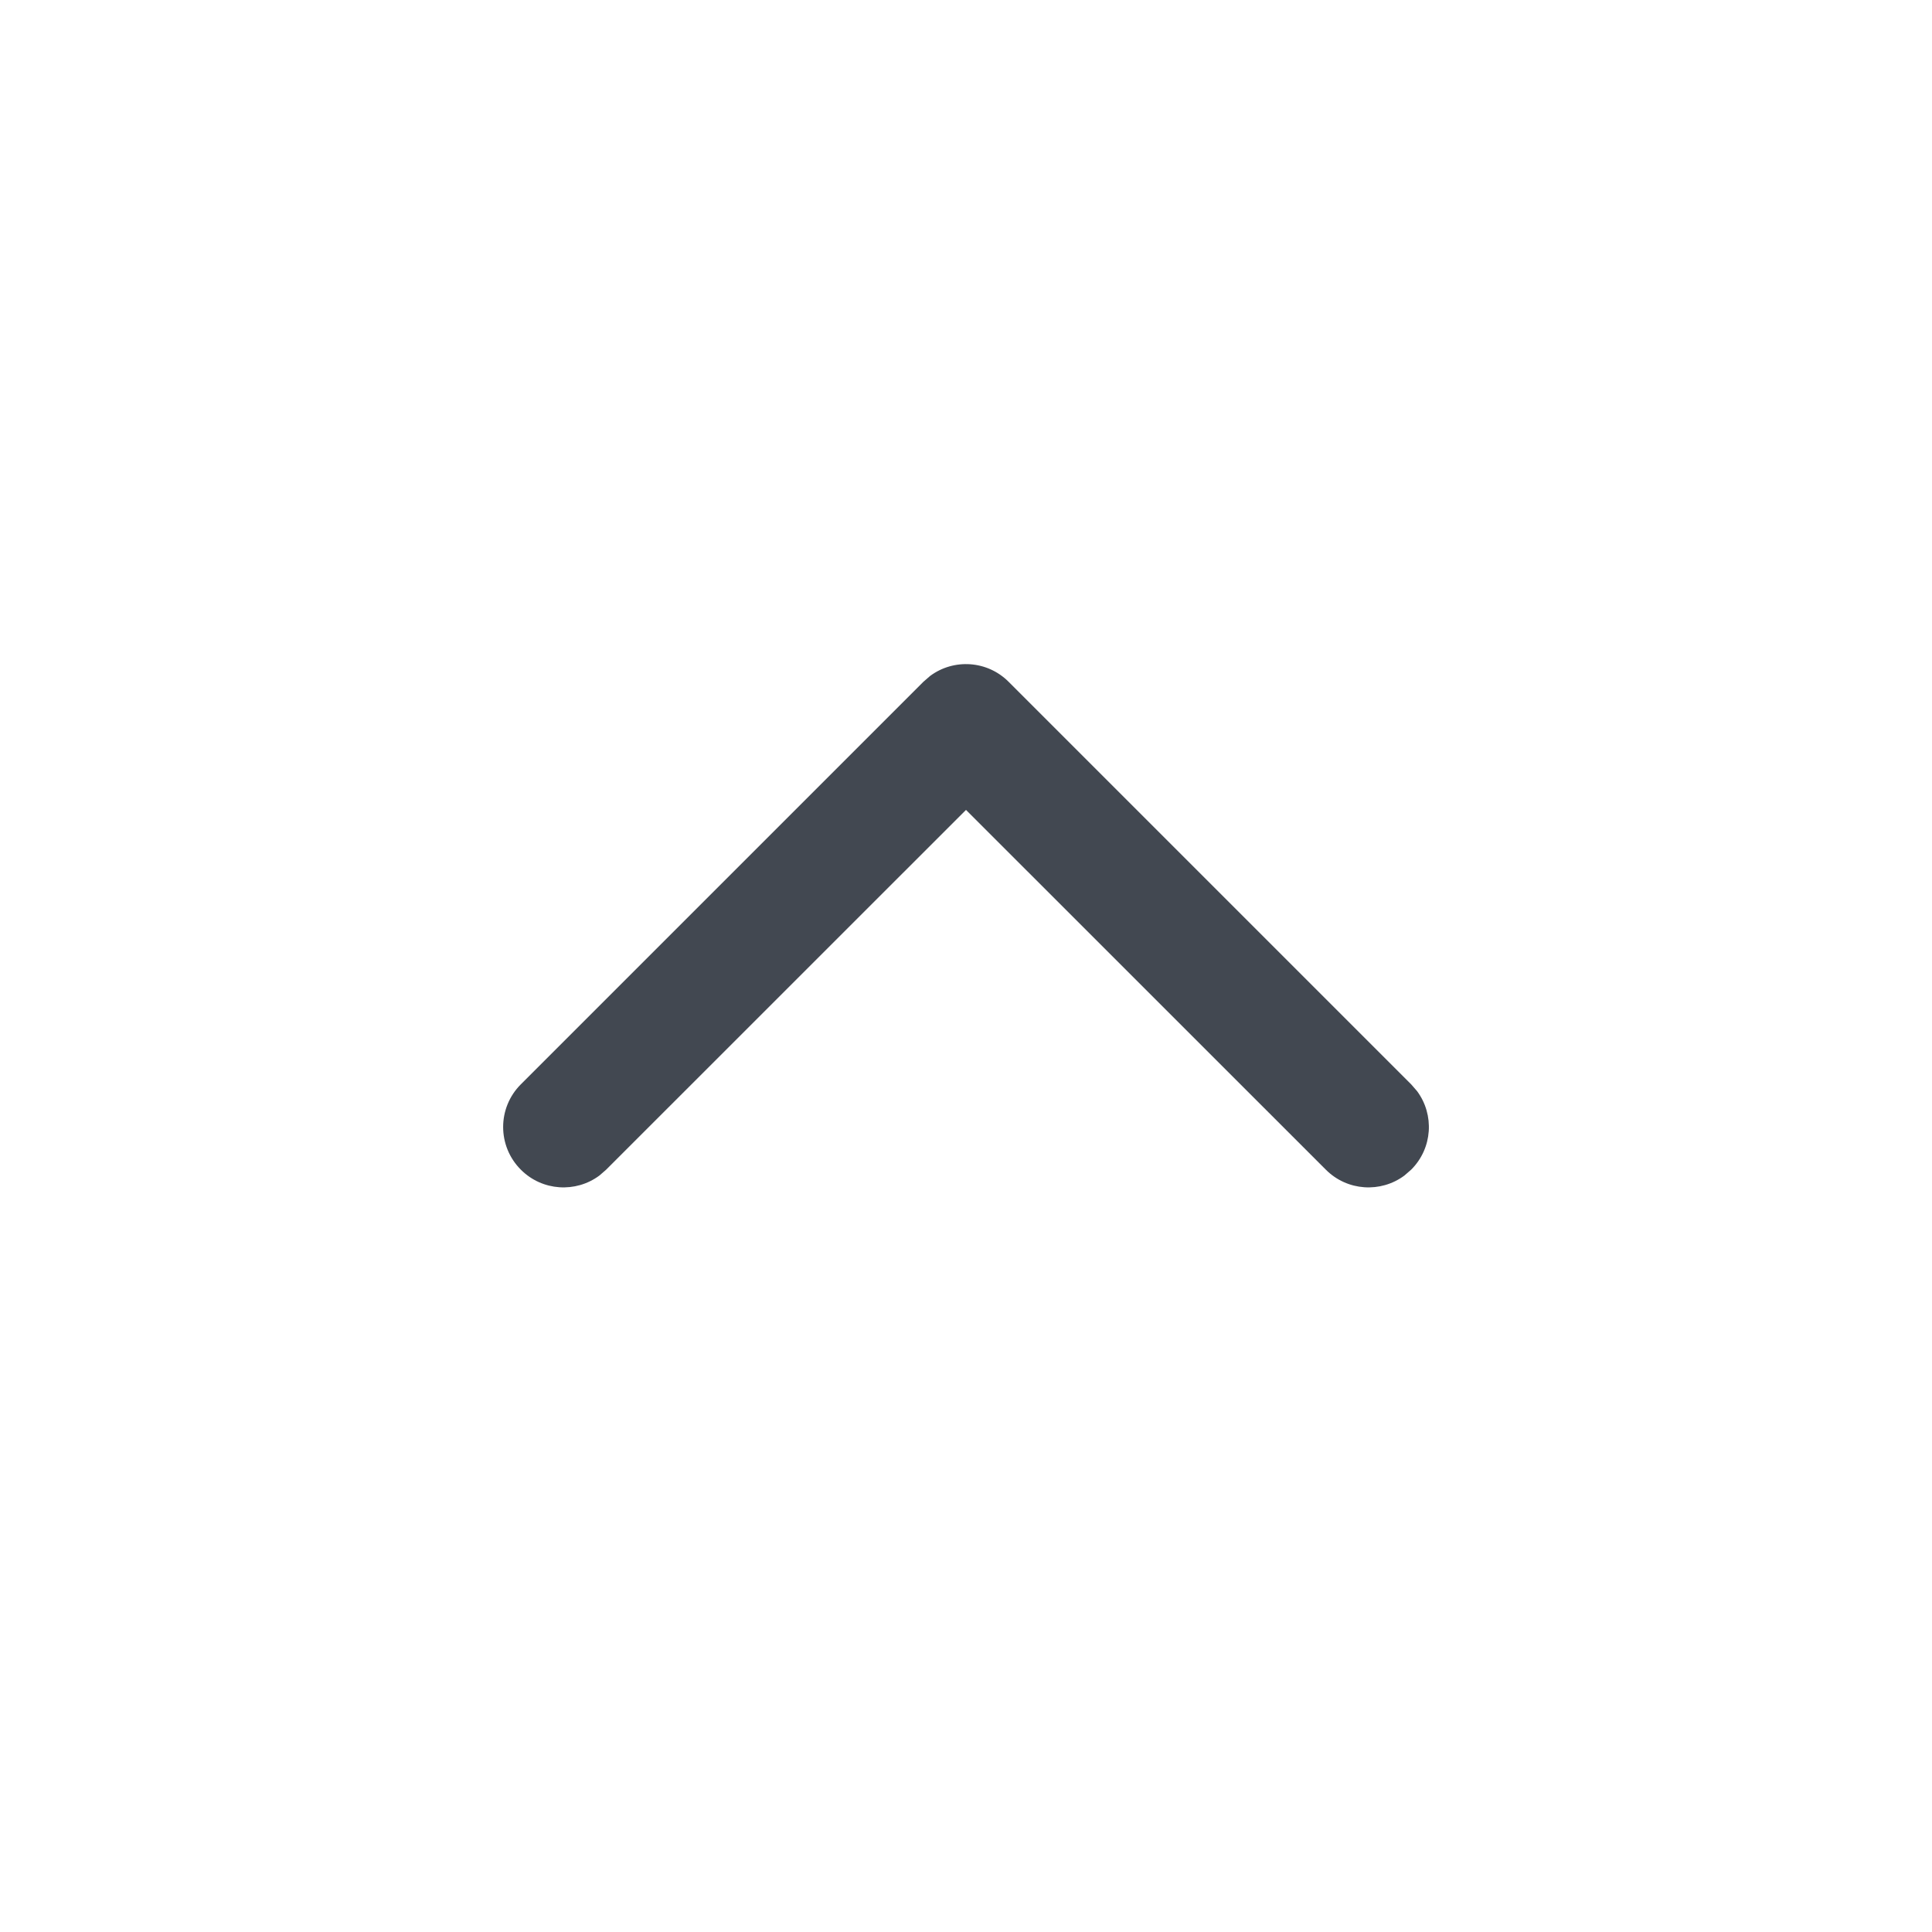 <?xml version="1.0" encoding="UTF-8"?>
<svg width="24px" height="24px" viewBox="0 0 24 24" version="1.1" xmlns="http://www.w3.org/2000/svg" xmlns:xlink="http://www.w3.org/1999/xlink">
    <title>Icon/Fill/Arrow-short-up</title>
    <g id="Icon/Fill/Arrow-short-up" stroke="none" stroke-width="1" fill="none" fill-rule="evenodd">
        <path d="M6.47,8.47 C6.736,8.203 7.153,8.179 7.446,8.397 L7.53,8.47 L12,12.939 L16.47,8.47 C16.736,8.203 17.153,8.179 17.446,8.397 L17.53,8.47 C17.797,8.736 17.821,9.153 17.603,9.446 L17.53,9.53 L12.53,14.53 C12.264,14.797 11.847,14.821 11.554,14.603 L11.47,14.53 L6.47,9.53 C6.177,9.237 6.177,8.763 6.47,8.47 Z" id="Path-15" fill="#424851" transform="translate(12, 11.5) scale(1, -1) translate(-12, -11.5) "></path>
    </g>
</svg>